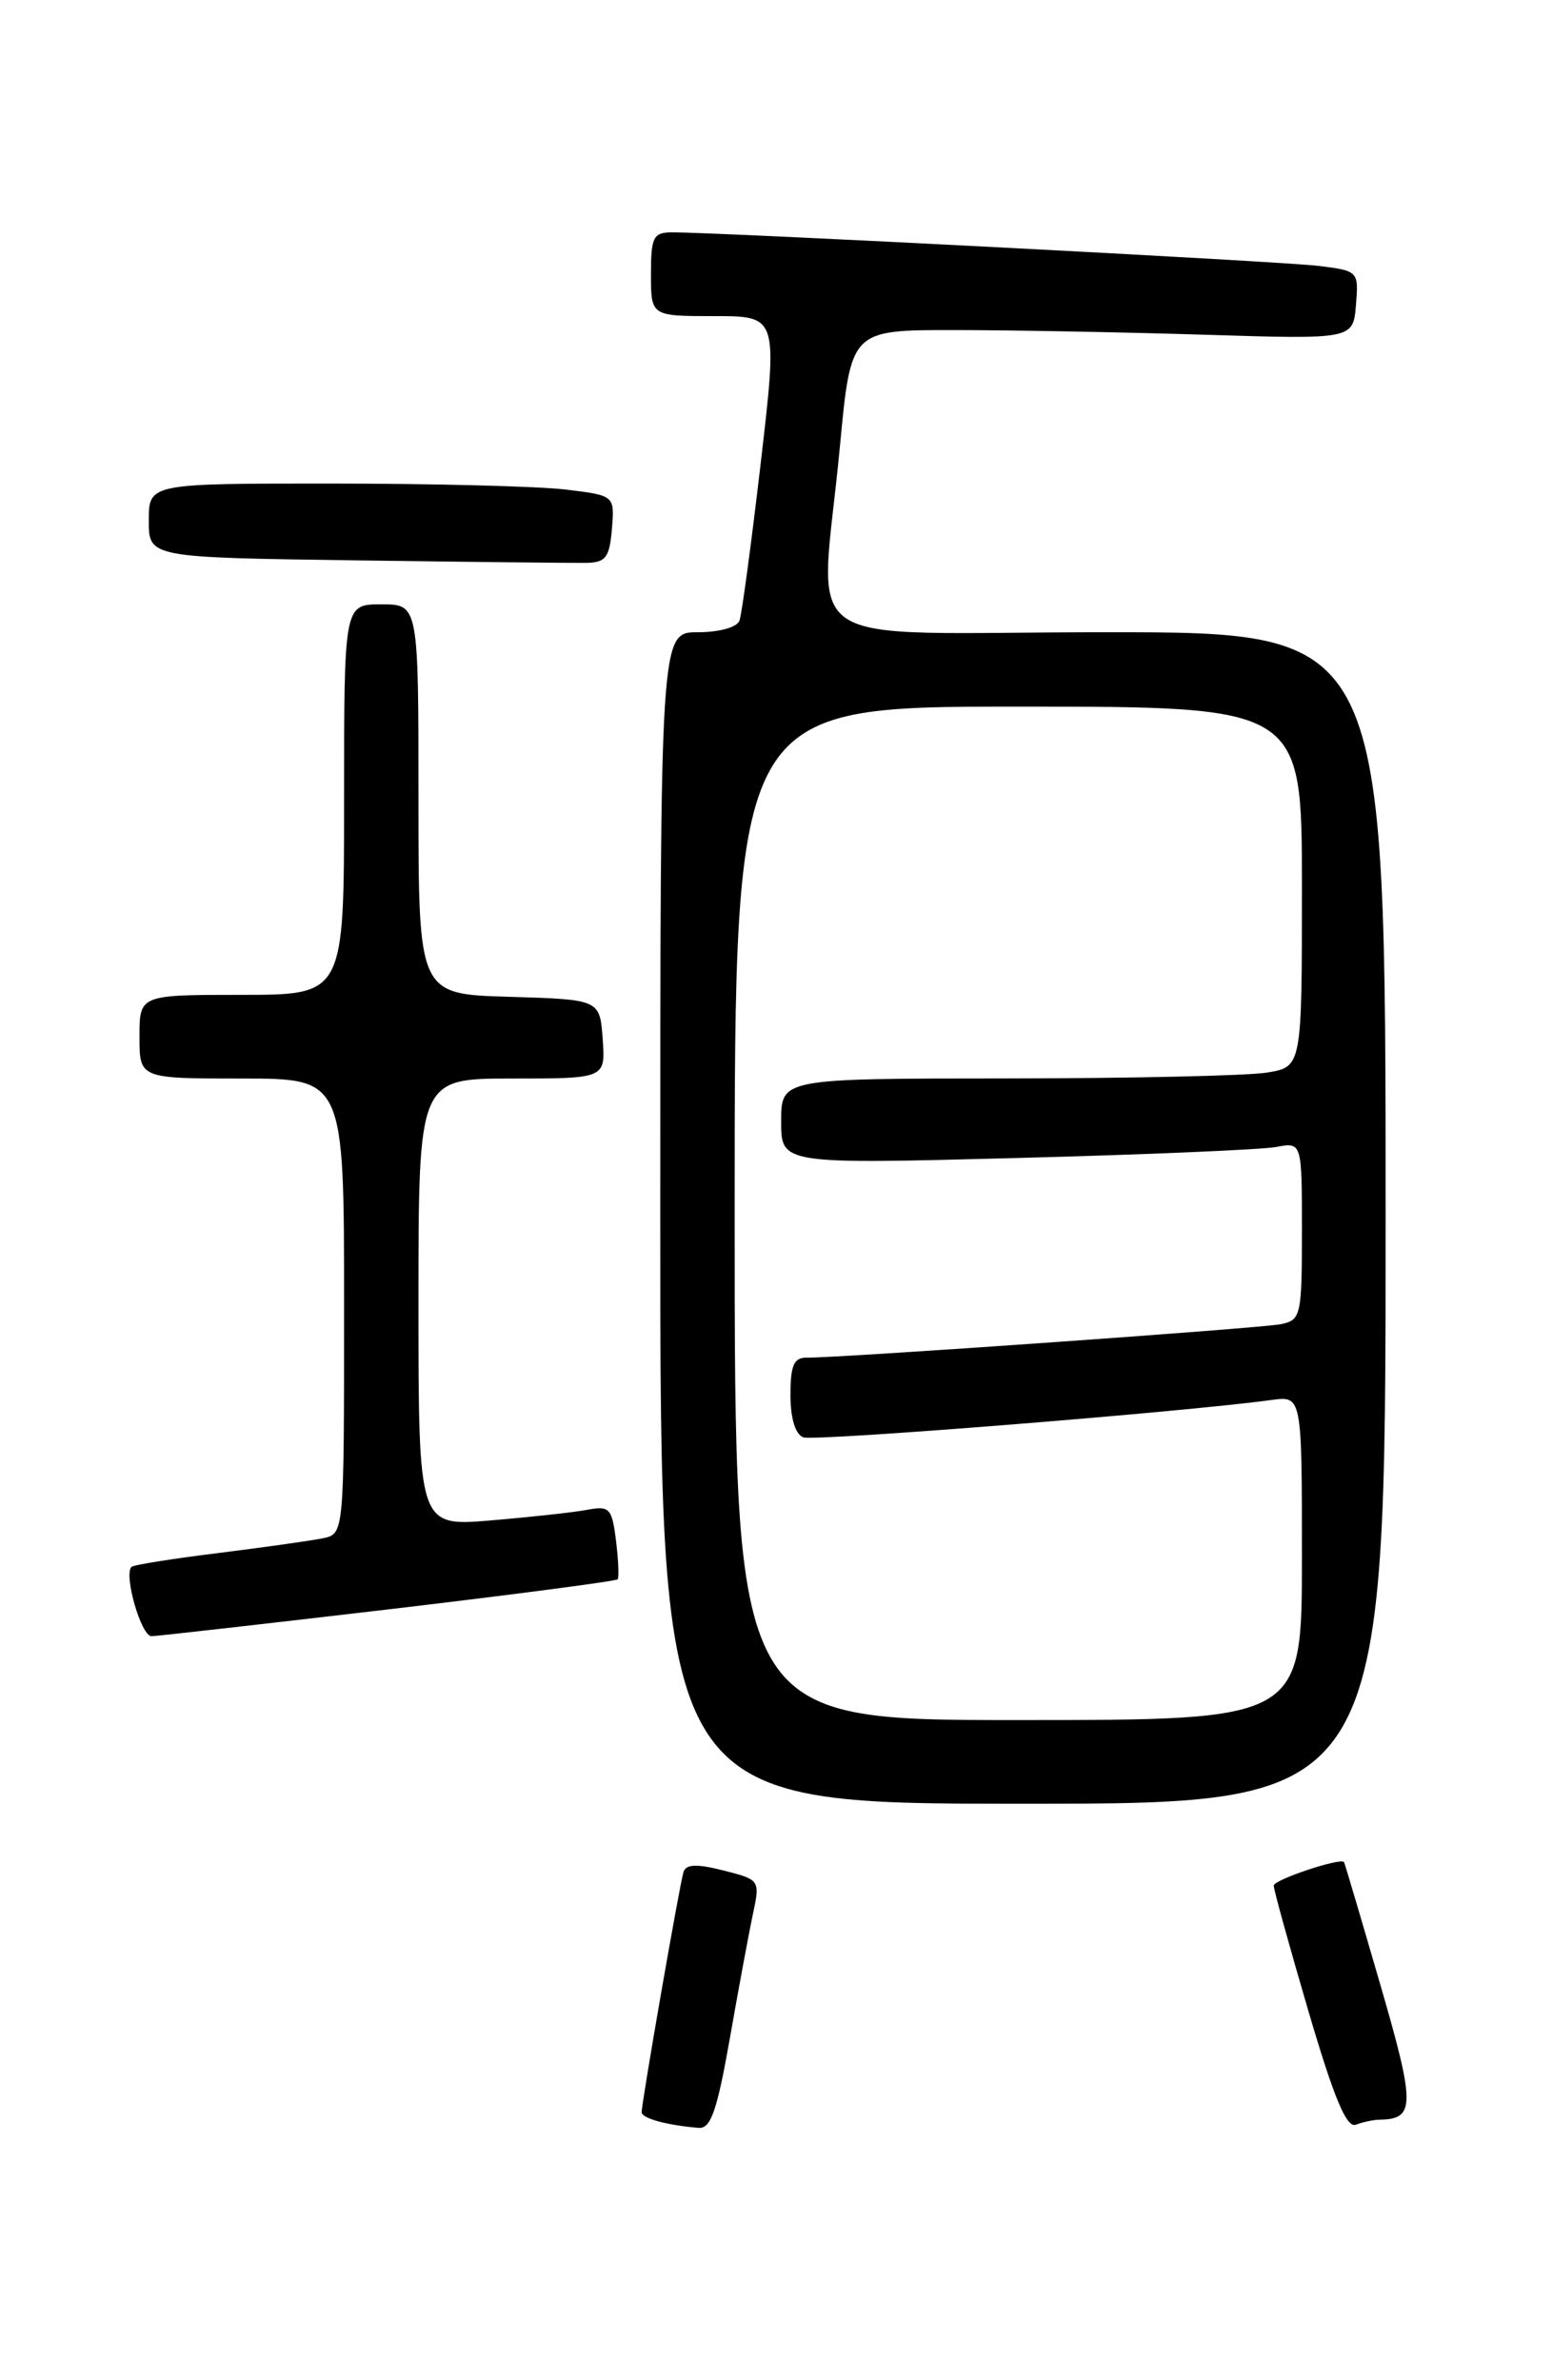 <?xml version="1.0" encoding="UTF-8" standalone="no"?>
<!DOCTYPE svg PUBLIC "-//W3C//DTD SVG 1.1//EN" "http://www.w3.org/Graphics/SVG/1.1/DTD/svg11.dtd" >
<svg xmlns="http://www.w3.org/2000/svg" xmlns:xlink="http://www.w3.org/1999/xlink" version="1.1" viewBox="0 0 167 256">
 <g >
 <path fill="currentColor"
d=" M 78.48 219.25 C 79.42 213.89 80.54 207.85 80.97 205.84 C 81.74 202.21 81.71 202.17 77.81 201.18 C 74.93 200.45 73.77 200.49 73.50 201.34 C 73.09 202.63 69.00 226.10 69.00 227.18 C 69.00 227.83 71.71 228.58 75.13 228.86 C 76.43 228.97 77.11 227.03 78.48 219.25 Z  M 148.33 227.98 C 152.21 227.93 152.21 226.47 148.41 213.39 C 146.35 206.30 144.61 200.40 144.53 200.28 C 144.20 199.76 137.00 202.16 136.97 202.80 C 136.95 203.18 138.63 209.25 140.69 216.27 C 143.45 225.67 144.80 228.91 145.80 228.52 C 146.55 228.24 147.69 227.99 148.33 227.98 Z  M 149.00 131.00 C 149.00 68.00 149.00 68.00 119.00 68.00 C 84.51 68.00 88.20 70.58 90.32 48.00 C 91.50 35.50 91.50 35.50 102.50 35.50 C 108.55 35.50 120.70 35.73 129.50 36.00 C 145.50 36.50 145.50 36.50 145.81 32.82 C 146.11 29.17 146.07 29.13 141.81 28.60 C 137.86 28.11 77.46 24.98 72.25 24.99 C 70.25 25.00 70.00 25.50 70.00 29.50 C 70.00 34.00 70.00 34.00 76.82 34.00 C 83.64 34.00 83.64 34.00 81.81 49.75 C 80.80 58.41 79.77 66.06 79.52 66.75 C 79.26 67.47 77.35 68.00 75.03 68.00 C 71.00 68.00 71.00 68.00 71.00 131.00 C 71.00 194.00 71.00 194.00 110.00 194.00 C 149.00 194.00 149.00 194.00 149.00 131.00 Z  M 41.81 173.09 C 55.18 171.51 66.25 170.06 66.42 169.86 C 66.58 169.66 66.50 167.79 66.24 165.70 C 65.81 162.21 65.55 161.93 63.13 162.39 C 61.69 162.66 57.01 163.17 52.75 163.53 C 45.00 164.17 45.00 164.17 45.00 140.09 C 45.00 116.00 45.00 116.00 55.06 116.00 C 65.11 116.00 65.11 116.00 64.81 111.75 C 64.50 107.50 64.50 107.50 54.75 107.21 C 45.00 106.93 45.00 106.93 45.00 85.96 C 45.00 65.00 45.00 65.00 41.00 65.00 C 37.00 65.00 37.00 65.00 37.00 86.00 C 37.00 107.00 37.00 107.00 26.00 107.00 C 15.00 107.00 15.00 107.00 15.00 111.50 C 15.00 116.00 15.00 116.00 26.00 116.00 C 37.00 116.00 37.00 116.00 37.00 140.48 C 37.00 164.96 37.00 164.96 34.75 165.44 C 33.51 165.70 28.46 166.41 23.51 167.03 C 18.57 167.64 14.36 168.31 14.14 168.52 C 13.28 169.39 15.18 176.00 16.30 175.98 C 16.96 175.96 28.44 174.66 41.81 173.09 Z  M 65.80 56.90 C 66.10 53.29 66.10 53.29 60.80 52.65 C 57.89 52.30 46.61 52.01 35.75 52.01 C 16.00 52.00 16.00 52.00 16.00 55.98 C 16.00 59.96 16.00 59.96 38.25 60.27 C 50.49 60.44 61.62 60.56 63.00 60.54 C 65.14 60.51 65.54 59.98 65.80 56.90 Z  M 79.00 130.50 C 79.00 76.00 79.00 76.00 109.50 76.00 C 140.00 76.00 140.00 76.00 140.00 95.37 C 140.00 114.74 140.00 114.74 136.25 115.36 C 134.19 115.70 121.59 115.98 108.25 115.99 C 84.00 116.00 84.00 116.00 84.00 120.61 C 84.00 125.21 84.00 125.21 109.25 124.55 C 123.14 124.19 135.74 123.65 137.25 123.36 C 140.00 122.84 140.00 122.84 140.00 132.40 C 140.00 141.51 139.89 141.98 137.75 142.42 C 135.59 142.86 90.35 146.05 86.75 146.02 C 85.37 146.00 85.00 146.85 85.00 150.03 C 85.00 152.53 85.52 154.26 86.37 154.59 C 87.55 155.04 127.29 151.87 136.75 150.57 C 140.00 150.13 140.00 150.13 140.00 167.56 C 140.00 185.00 140.00 185.00 109.50 185.00 C 79.00 185.00 79.00 185.00 79.00 130.50 Z "/>
</g>
</svg>